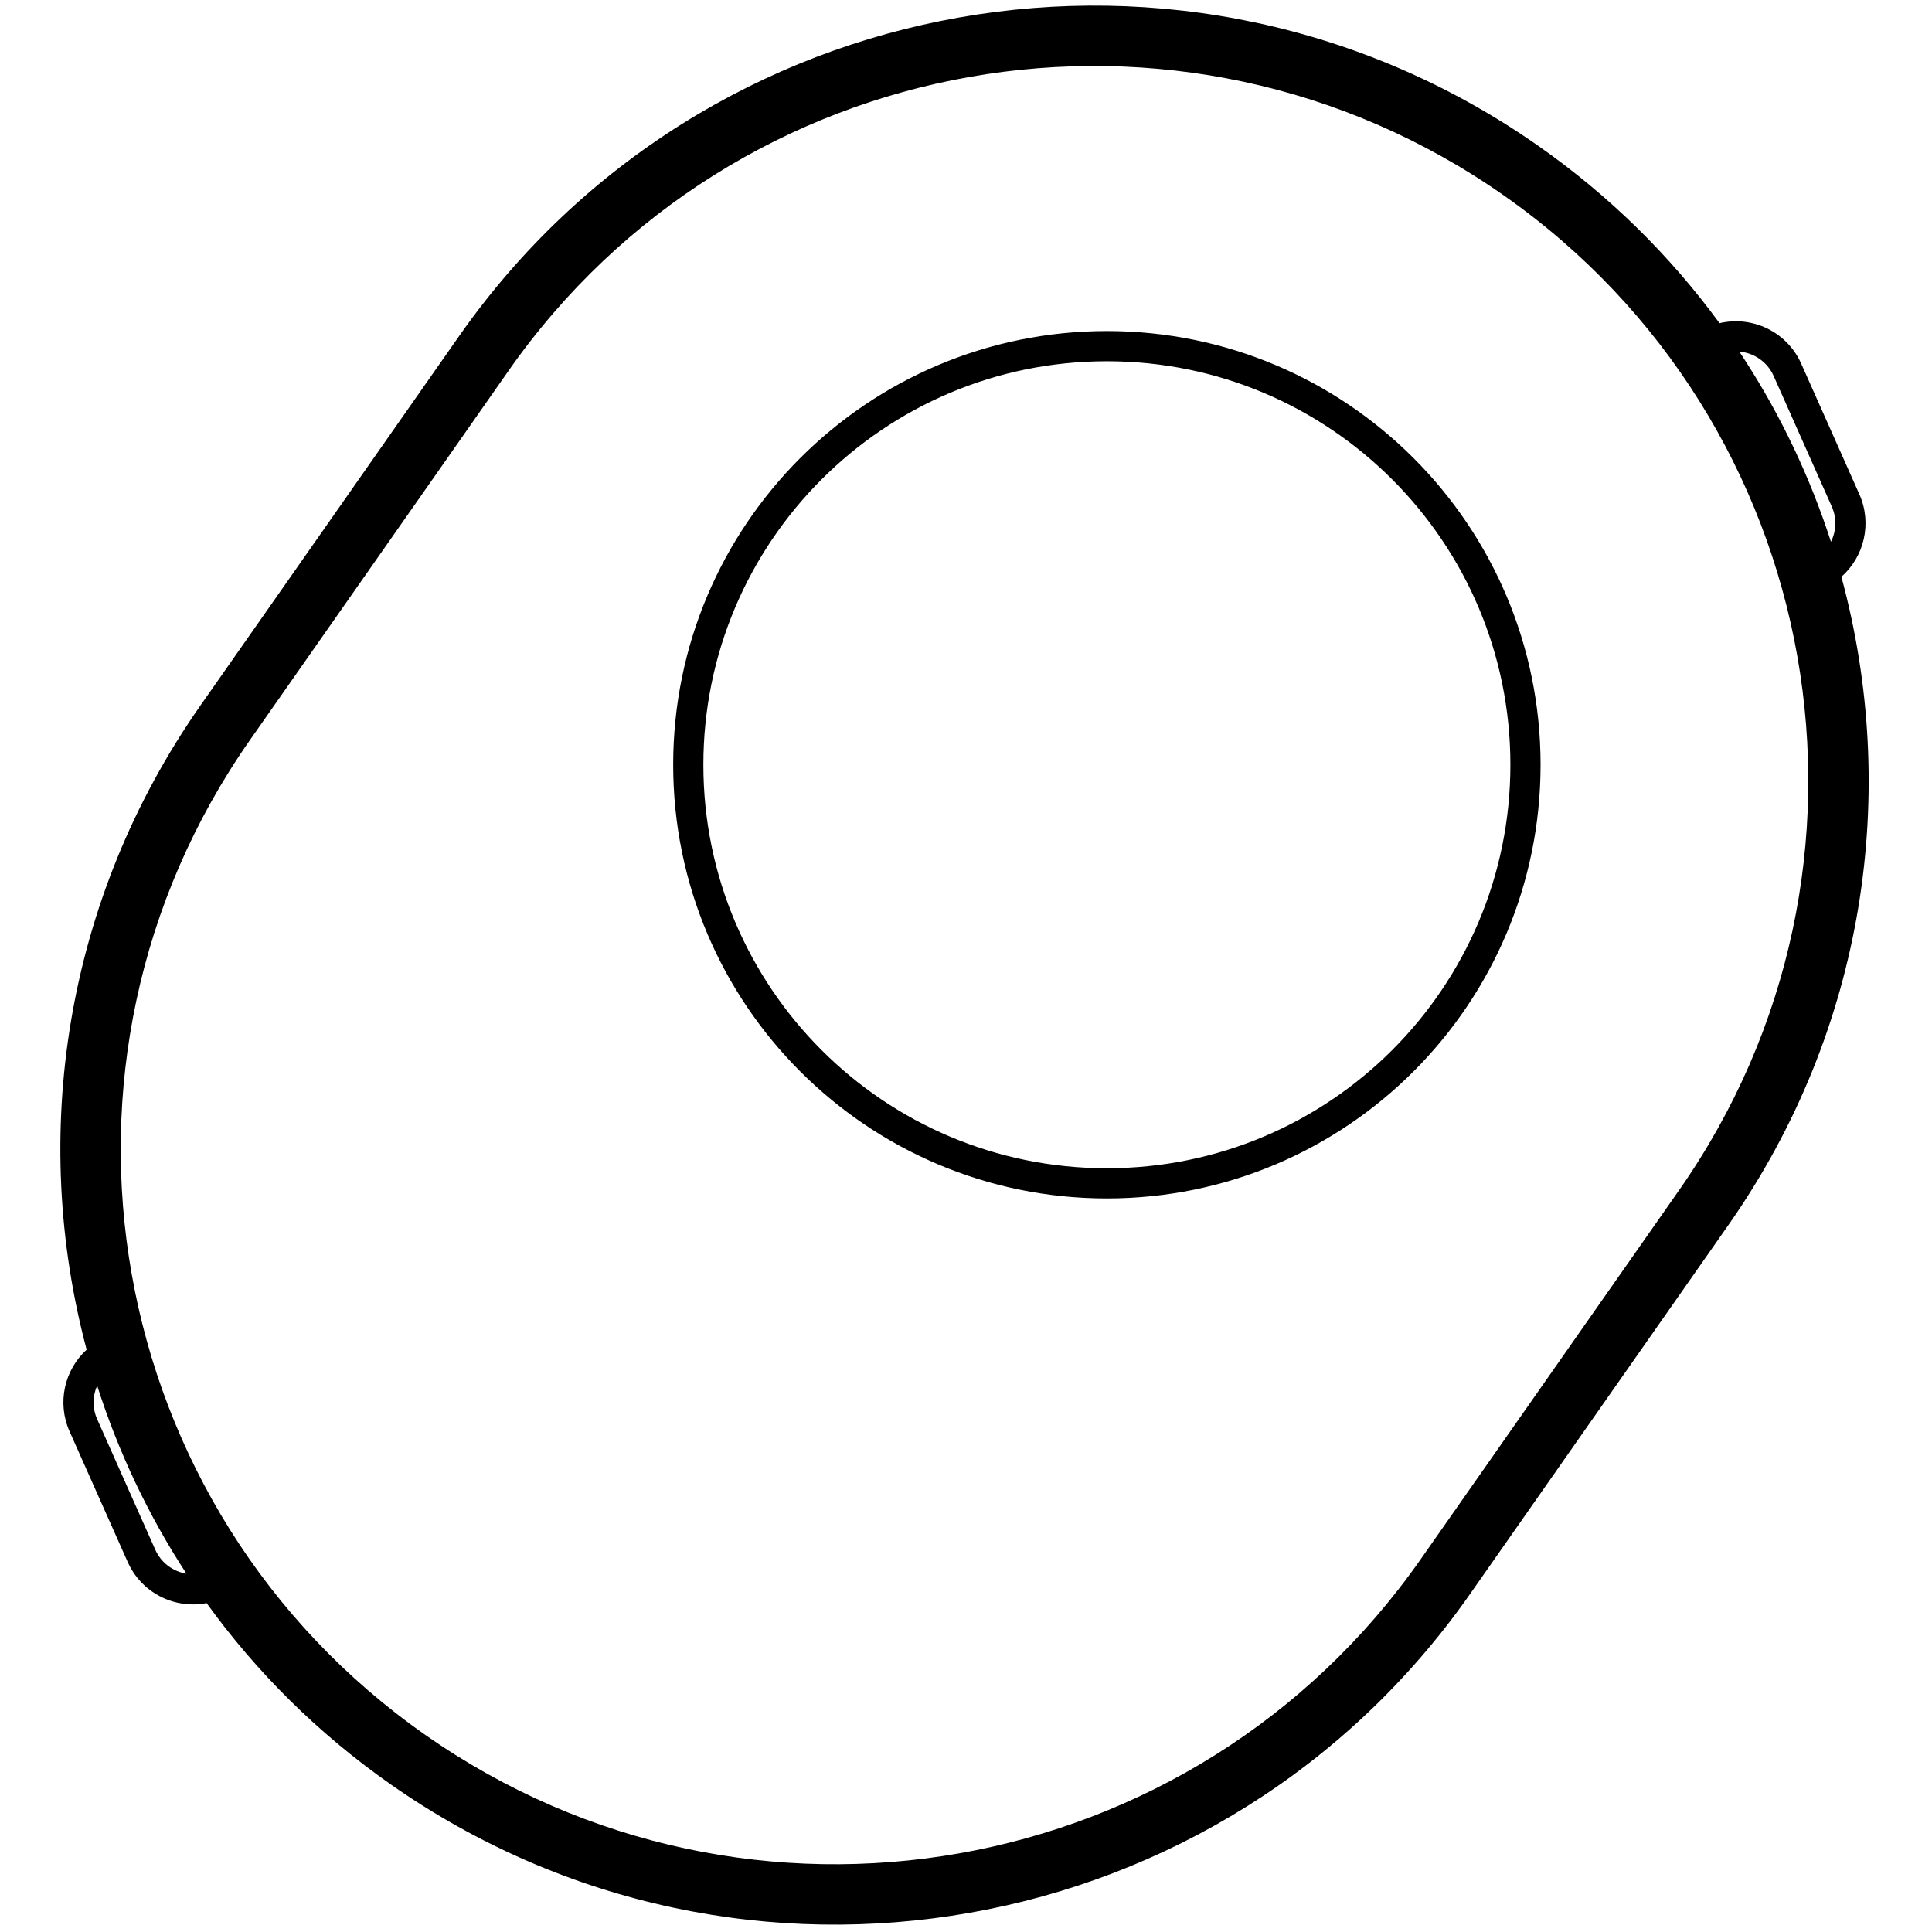 <?xml version="1.0" encoding="UTF-8"?>
<svg width="960px" height="960px" viewBox="0 0 960 960" version="1.1" xmlns="http://www.w3.org/2000/svg" xmlns:xlink="http://www.w3.org/1999/xlink">
    <!-- Generator: Sketch 60 (88103) - https://sketch.com -->
    <title>button_Shelly_button</title>
    <desc>Created with Sketch.</desc>
    <g id="button_Shelly_button" stroke="none" stroke-width="1" fill="none" fill-rule="evenodd">
        <path d="M228.129,166.997 C350.088,-7.179 590.153,-49.509 764.329,72.45 C799.975,97.409 830.098,127.315 854.422,160.59 L854.412,160.595 C870.519,156.767 887.566,164.673 894.771,180.175 L894.771,180.175 L895.014,180.709 L923.893,245.571 C930.357,260.091 926.287,276.631 914.972,286.622 C943.922,393.105 927.117,511.192 858.876,608.651 L858.876,608.651 L730.395,792.141 C608.436,966.317 368.37,1008.647 194.194,886.687 C157.843,861.233 127.234,830.635 102.663,796.565 C86.794,799.665 70.313,791.551 63.454,776.147 L63.454,776.147 L34.576,711.285 C28.196,696.956 32.076,680.66 43.054,670.632 L43.044,670.635 C14.802,564.644 31.808,447.372 99.648,350.487 L99.648,350.487 Z M747.122,97.025 C586.518,-15.431 365.16,23.6 252.704,184.204 L252.704,184.204 L124.222,367.694 C11.766,528.298 50.798,749.657 211.402,862.113 C372.006,974.569 593.364,935.537 705.82,774.933 L705.82,774.933 L834.301,591.443 C946.758,430.839 907.726,209.481 747.122,97.025 Z M48.271,688.511 L48.251,688.571 C45.999,693.679 45.83,699.682 48.279,705.184 L48.279,705.184 L77.158,770.046 C80.082,776.613 86.035,780.886 92.639,781.951 C73.556,752.736 58.711,721.264 48.271,688.511 Z M550,164.5 C669.017,164.5 765.5,260.983 765.5,380 C765.5,499.017 669.017,595.5 550,595.5 C430.983,595.5 334.5,499.017 334.5,380 C334.5,260.983 430.983,164.5 550,164.5 Z M550,179.5 C439.267,179.5 349.5,269.267 349.5,380 C349.5,490.733 439.267,580.5 550,580.5 C660.733,580.5 750.5,490.733 750.5,380 C750.5,269.267 660.733,179.5 550,179.5 Z M864.252,174.713 L866.505,178.126 C885.01,206.651 899.492,237.306 909.792,269.192 C912.44,263.898 912.785,257.503 910.189,251.672 L910.189,251.672 L881.311,186.81 C878.156,179.724 871.474,175.309 864.252,174.713 Z" id="Combined-Shape" fill="#000000" fill-rule="nonzero"></path>
    </g>
</svg>